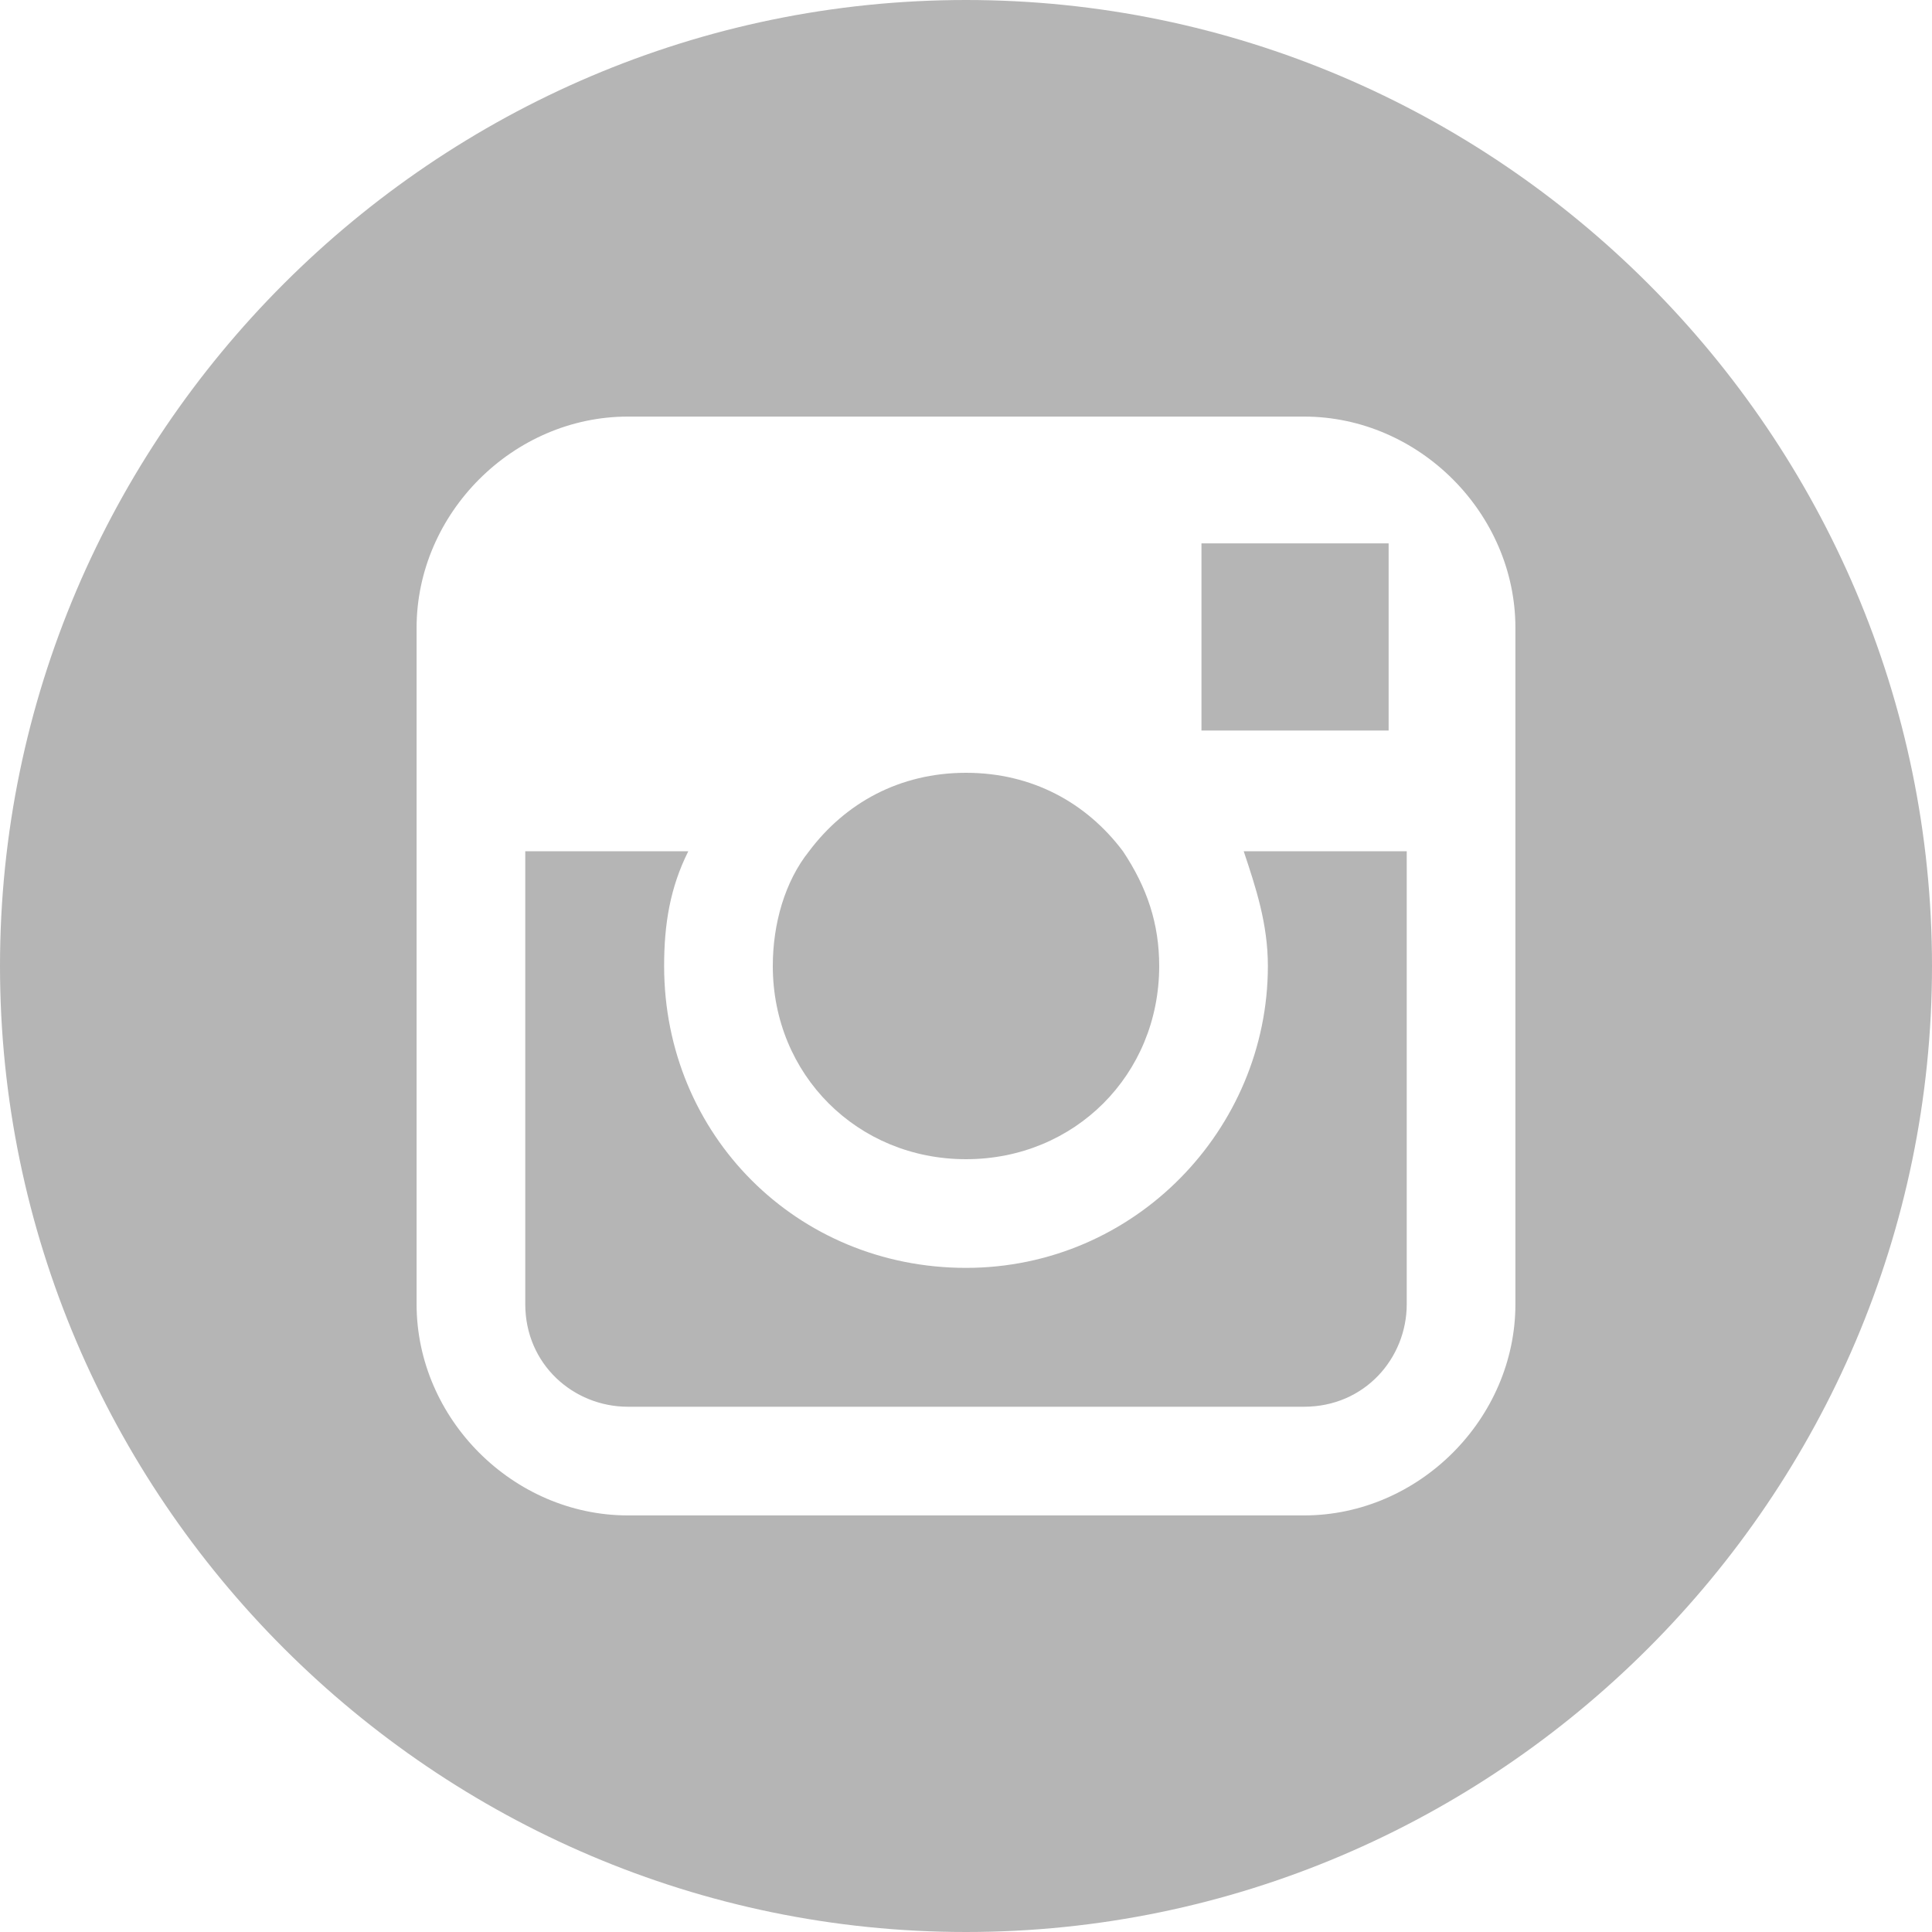 <svg xmlns="http://www.w3.org/2000/svg" width="32" height="32" viewBox="0 0 32 32">
<g>
	<path fill="#b5b5b5" d="M16,19.2c1.8,0,3.2-1.4,3.2-3.2c0-0.7-0.2-1.3-0.6-1.9c-0.6-0.8-1.5-1.3-2.6-1.3c-1.1,0-2,0.5-2.6,1.3 c-0.4,0.5-0.6,1.2-0.6,1.9C12.8,17.8,14.2,19.2,16,19.2z"></path>
	<polygon fill="#b5b5b5"  points="23,12.1 23,9.4 23,9 22.6,9 19.9,9 19.9,12.1"></polygon>
	<path fill="#b5b5b5"  d="M16,0C7.2,0,0,7.2,0,16s7.2,16,16,16s16-7.2,16-16S24.8,0,16,0z M25.1,14.1v7.5c0,1.9-1.6,3.5-3.5,3.5H10.4 c-1.9,0-3.5-1.6-3.5-3.5v-7.5v-3.7c0-1.9,1.6-3.5,3.5-3.5h11.2c1.9,0,3.5,1.6,3.5,3.5C25.1,10.4,25.1,14.1,25.1,14.1z"/>
	<path fill="#b5b5b5" d="M21,16c0,2.7-2.2,5-5,5s-5-2.2-5-5c0-0.7,0.1-1.3,0.4-1.9H8.7v7.5c0,1,0.8,1.7,1.7,1.7h11.2 c1,0,1.7-0.8,1.7-1.7v-7.5h-2.7C20.8,14.7,21,15.3,21,16z"></path>
</g>
</svg>